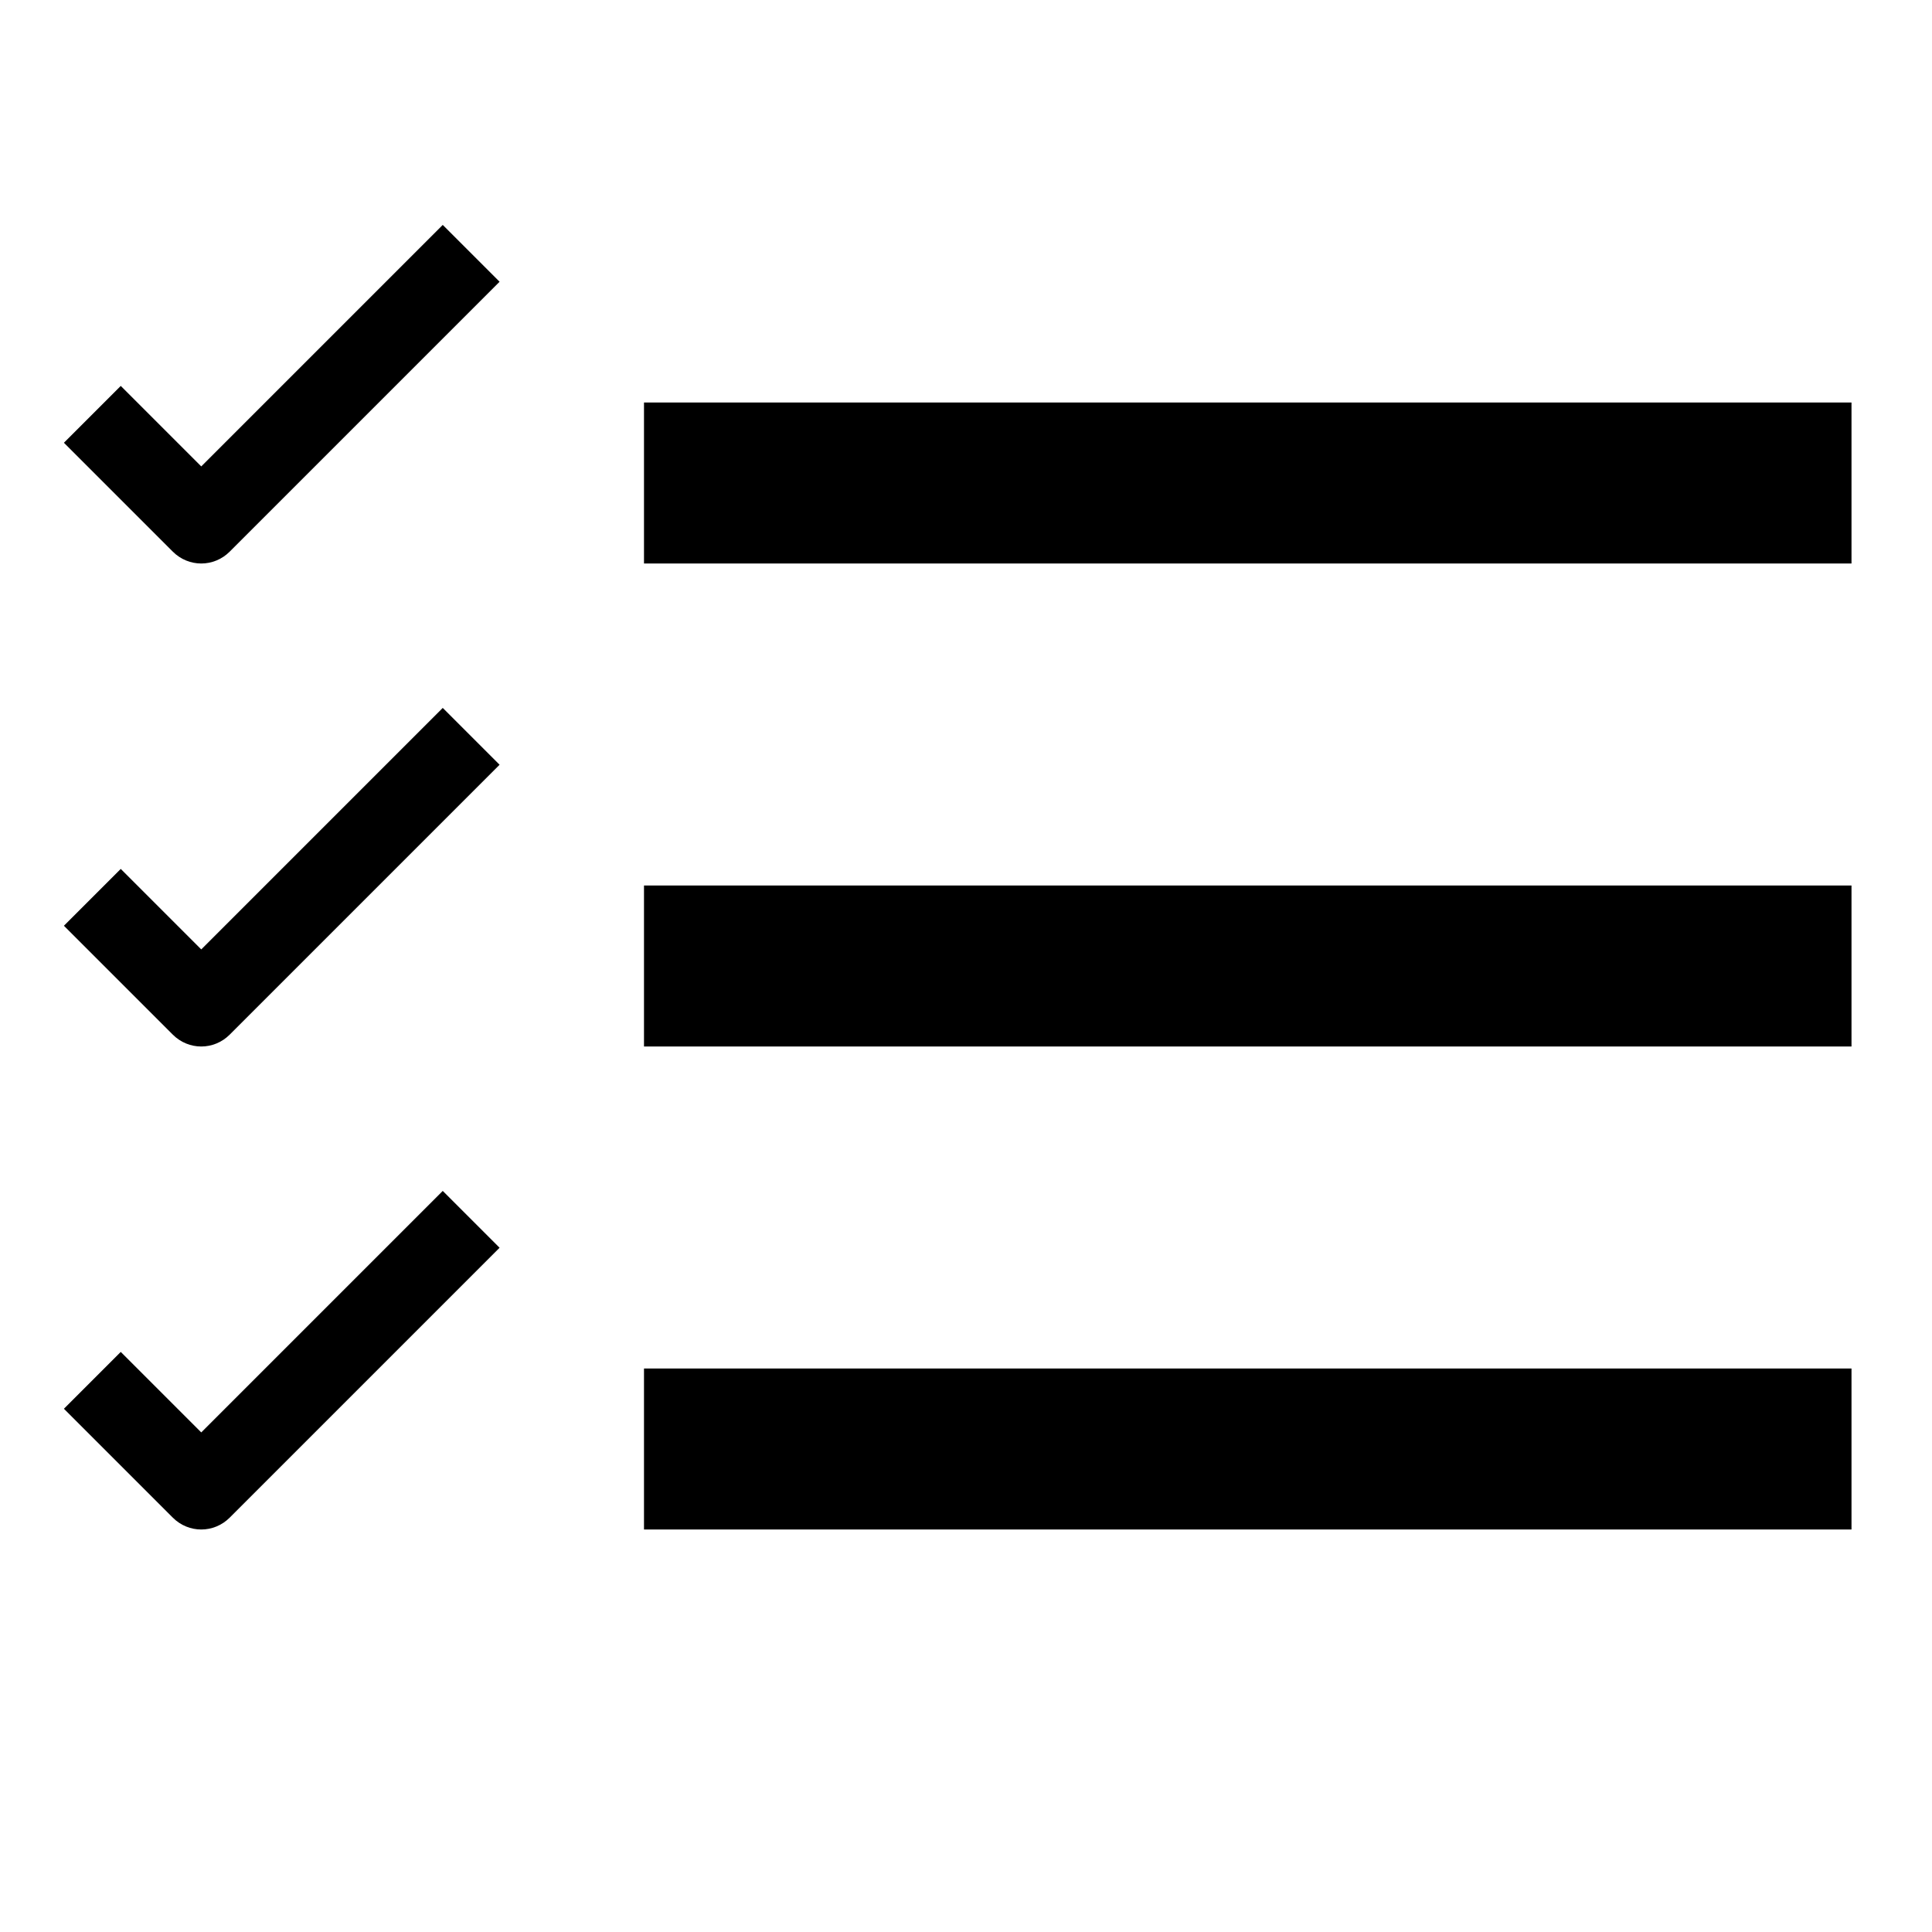 <!-- Generated by IcoMoon.io -->
<svg version="1.1" xmlns="http://www.w3.org/2000/svg" width="24" height="24" viewBox="0 0 24 24">
<title>checklist</title>
<path d="M8 5h15v2h-15v-2z"></path>
<path d="M8 11h15v2h-15v-2z"></path>
<path d="M8 17h15v2h-15v-2z"></path>
<path d="M2.5 5.794l-1-1-0.706 0.706 1.353 1.353c0.097 0.097 0.225 0.147 0.353 0.147s0.256-0.050 0.353-0.147l3.353-3.353-0.706-0.706-3 3z"></path>
<path d="M2.5 11.794l-1-1-0.706 0.706 1.353 1.353c0.097 0.097 0.225 0.147 0.353 0.147s0.256-0.050 0.353-0.147l3.353-3.353-0.706-0.706-3 3z"></path>
<path d="M2.5 17.794l-1-1-0.706 0.706 1.353 1.353c0.097 0.097 0.225 0.147 0.353 0.147s0.256-0.050 0.353-0.147l3.353-3.353-0.706-0.706-3 3z"></path>
</svg>

